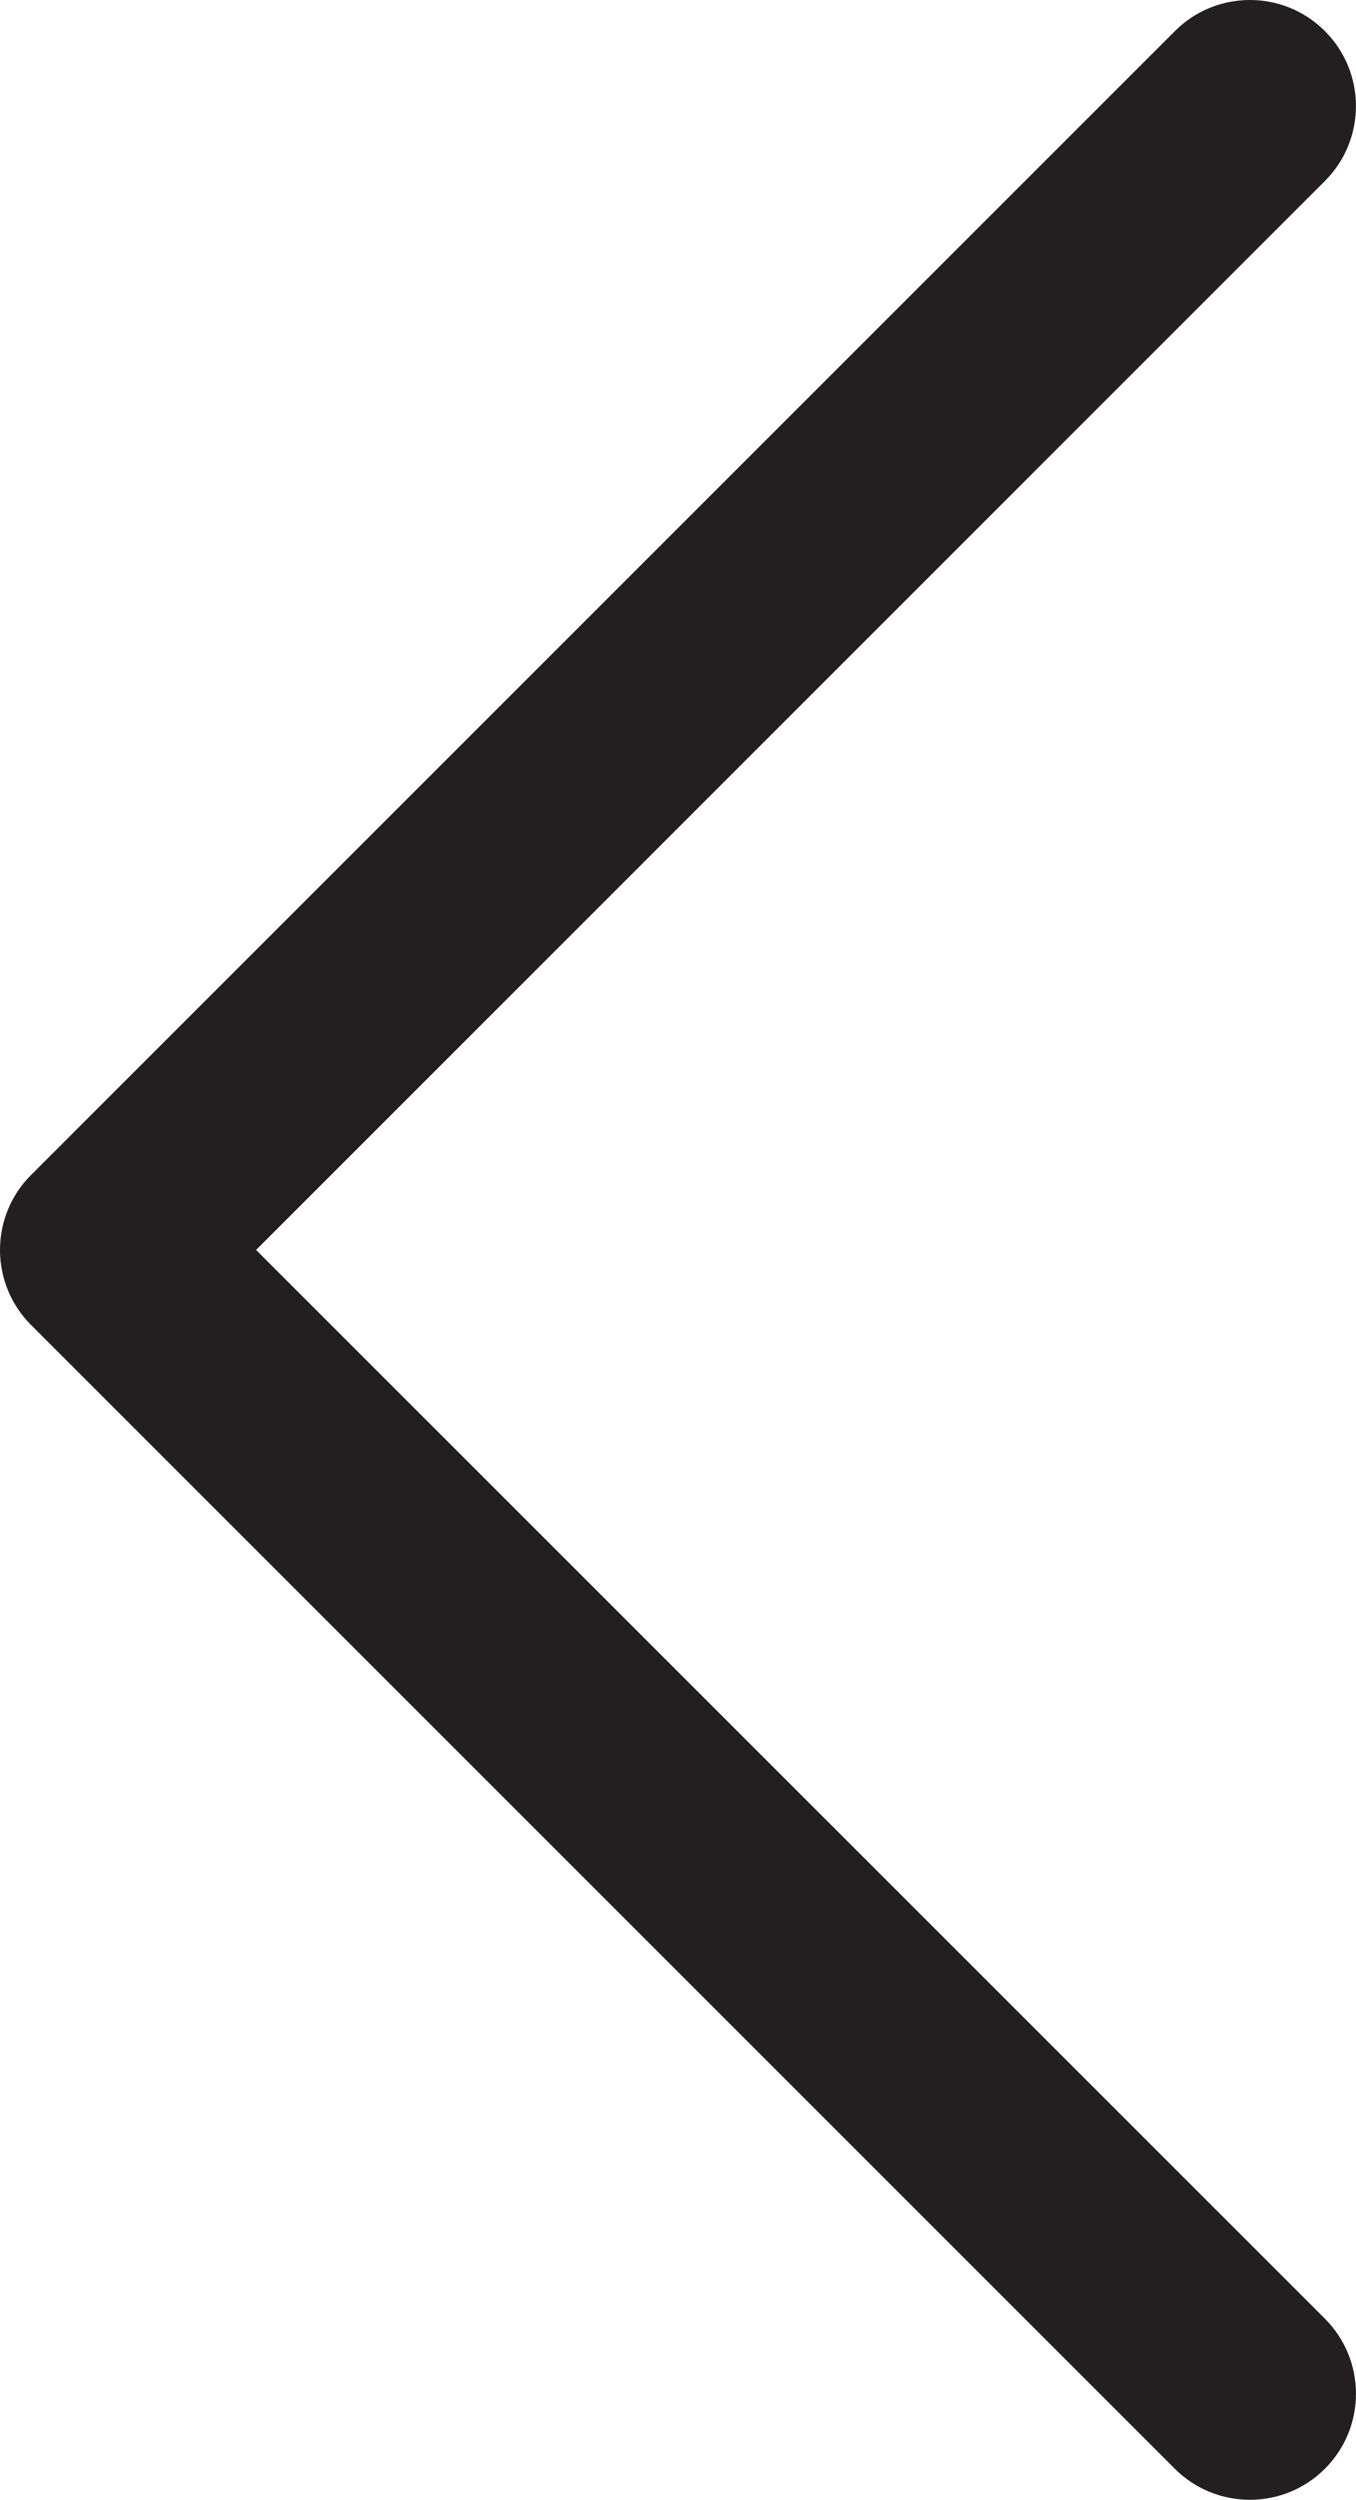 <?xml version="1.0" encoding="iso-8859-1"?>
<!-- Generator: Adobe Illustrator 18.1.1, SVG Export Plug-In . SVG Version: 6.00 Build 0)  -->
<!DOCTYPE svg PUBLIC "-//W3C//DTD SVG 1.1//EN" "http://www.w3.org/Graphics/SVG/1.1/DTD/svg11.dtd">
<svg version="1.1" xmlns="http://www.w3.org/2000/svg" xmlns:xlink="http://www.w3.org/1999/xlink" x="0px" y="0px"
	 viewBox="0 0 14.058 25.915" style="enable-background:new 0 0 14.058 25.915;" xml:space="preserve">
<g id="chevron-back">
	<g id="XMLID_1_">
		<path style="fill:#231F20;" d="M12.958,0c0.281,0,0.563,0.107,0.777,0.322c0.43,0.429,0.43,1.126,0,1.555L2.655,12.958
			l11.08,11.079c0.43,0.43,0.43,1.127,0.001,1.556c-0.43,0.43-1.126,0.429-1.556,0.001L0.322,13.736C0.115,13.529,0,13.25,0,12.958
			s0.115-0.571,0.322-0.777L12.181,0.322C12.395,0.107,12.677,0,12.958,0z"/>
	</g>
</g>
<g id="Layer_1">
</g>
</svg>
